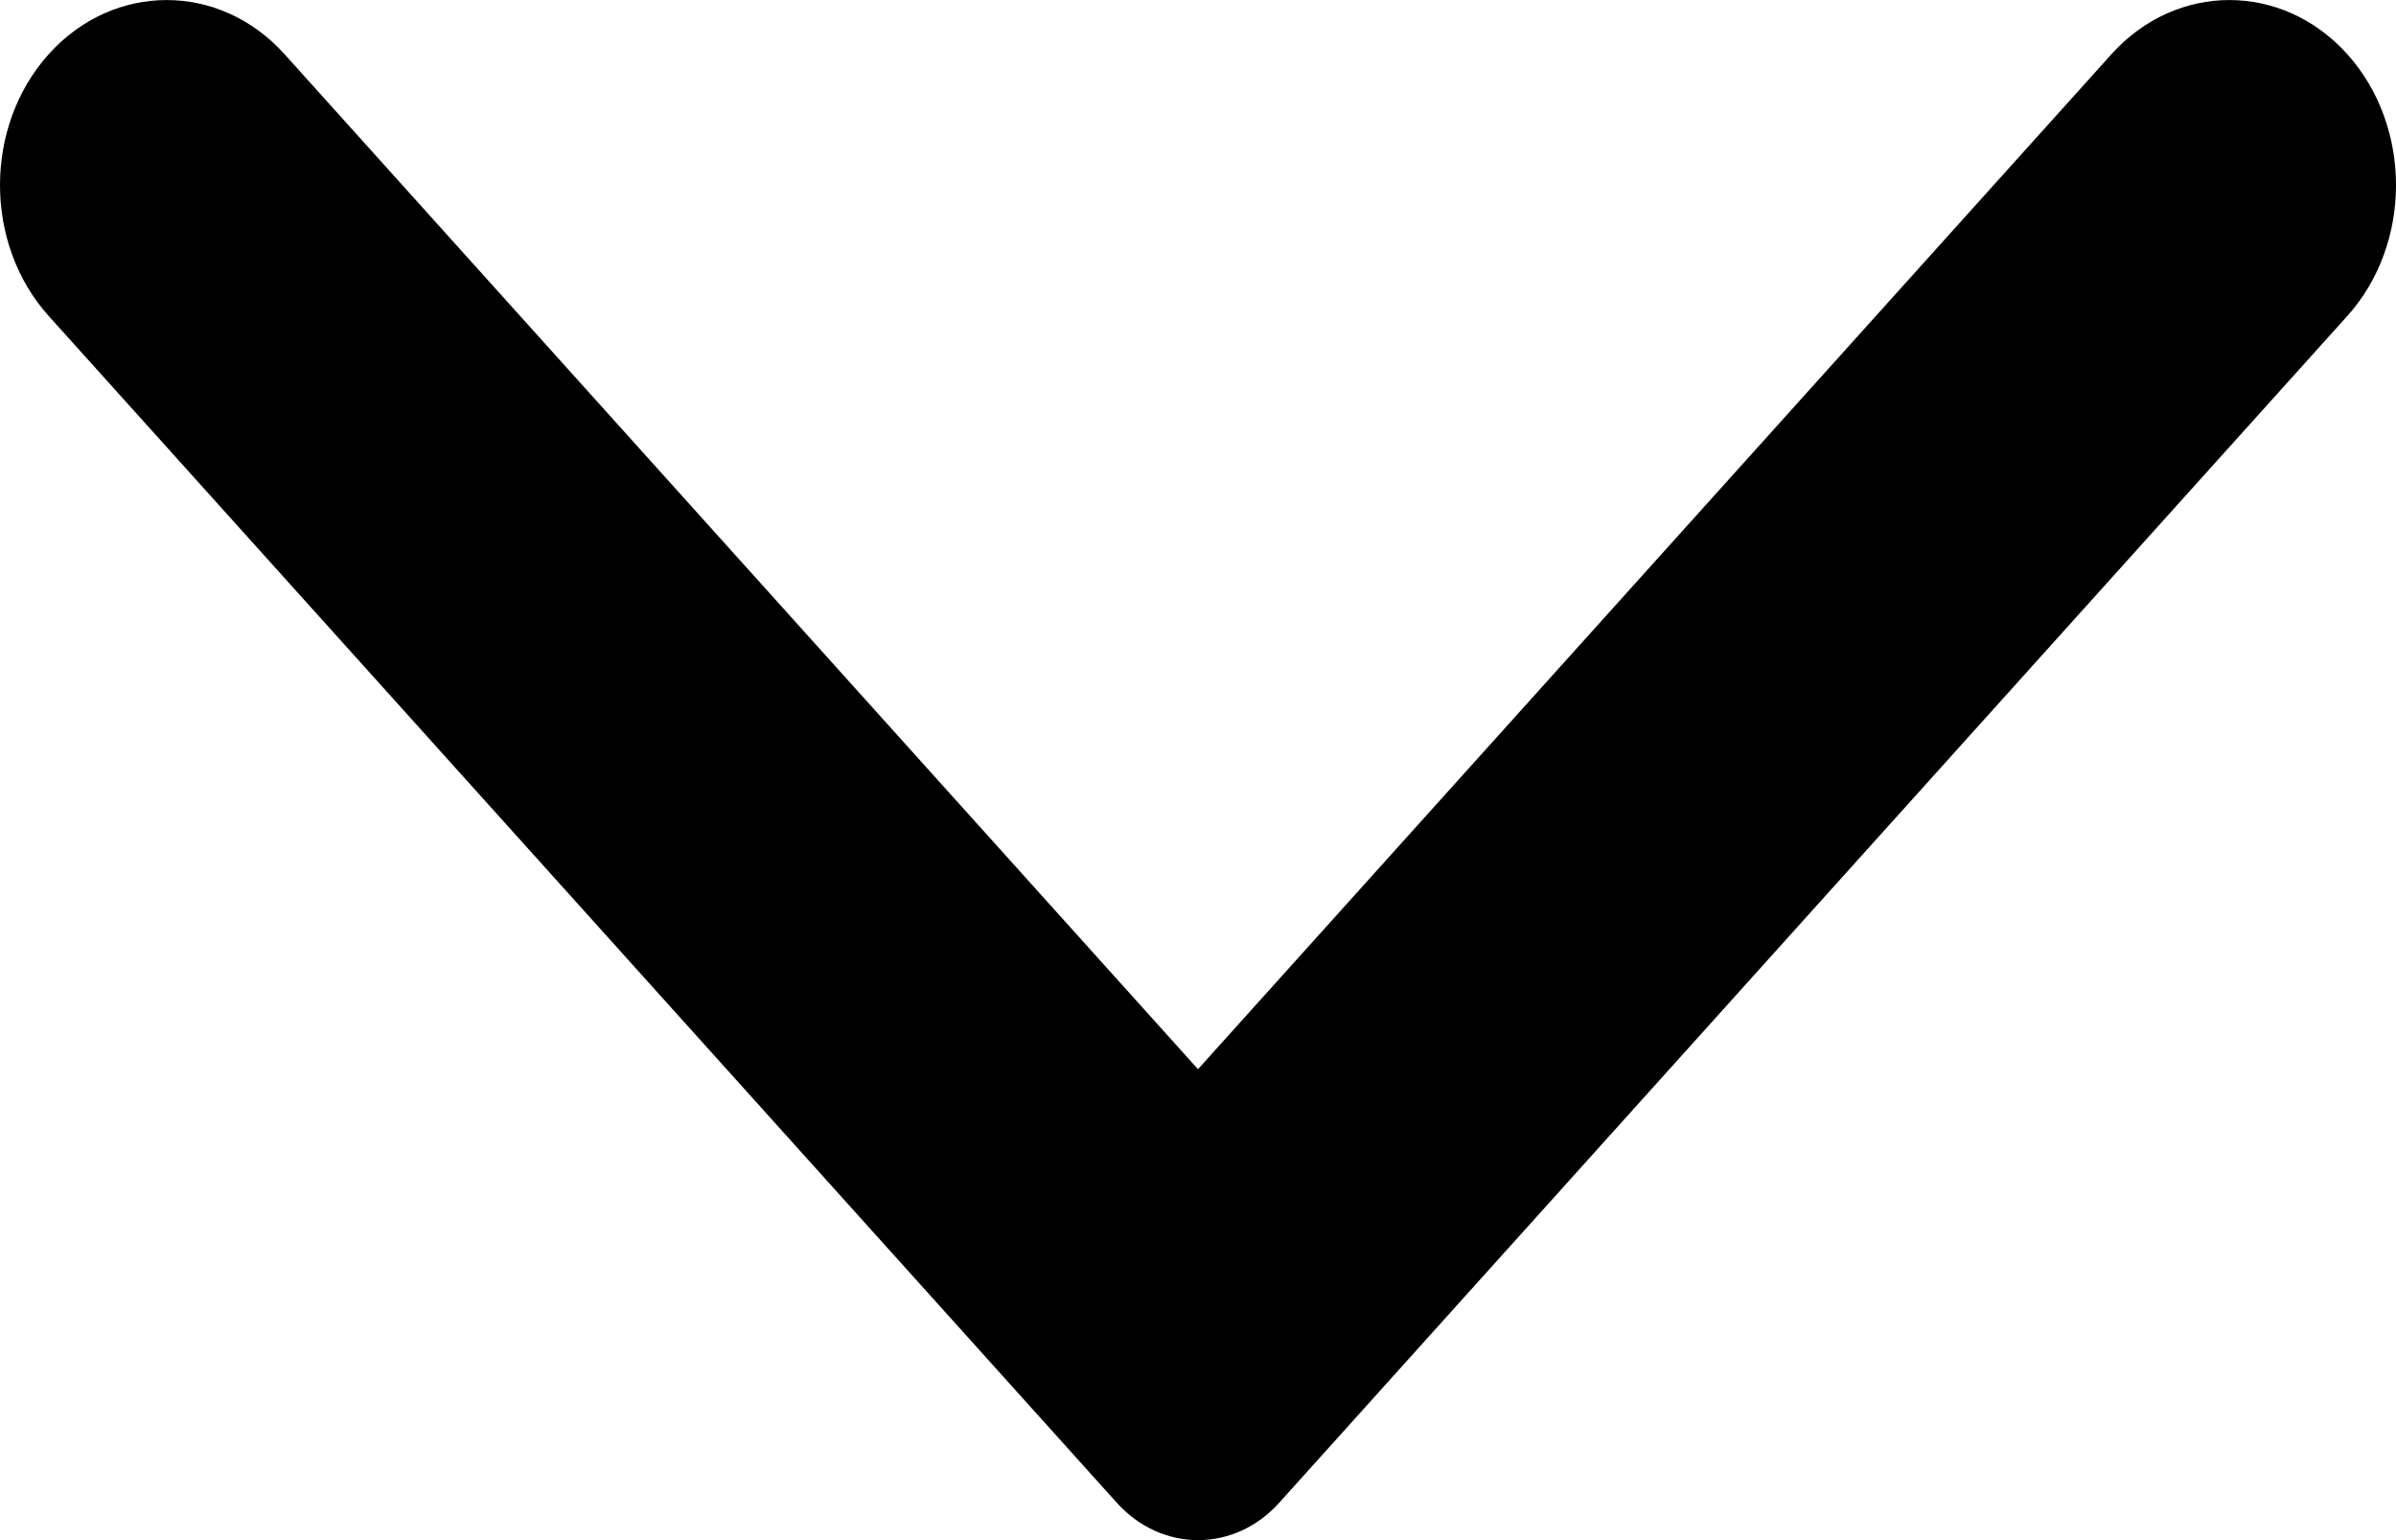 <svg width="14" height="9" viewBox="0 0 14 9" fill="none" xmlns="http://www.w3.org/2000/svg">
<path fill-rule="evenodd" clip-rule="evenodd" d="M13.715 1.847L7.475 8.781C7.213 9.073 6.788 9.073 6.525 8.781L0.285 1.847C-0.095 1.425 -0.095 0.739 0.285 0.316C0.665 -0.105 1.282 -0.105 1.662 0.316L7 6.248L12.338 0.316C12.718 -0.105 13.335 -0.105 13.715 0.316C14.095 0.739 14.095 1.425 13.715 1.847Z" fill="black"/>
</svg>
